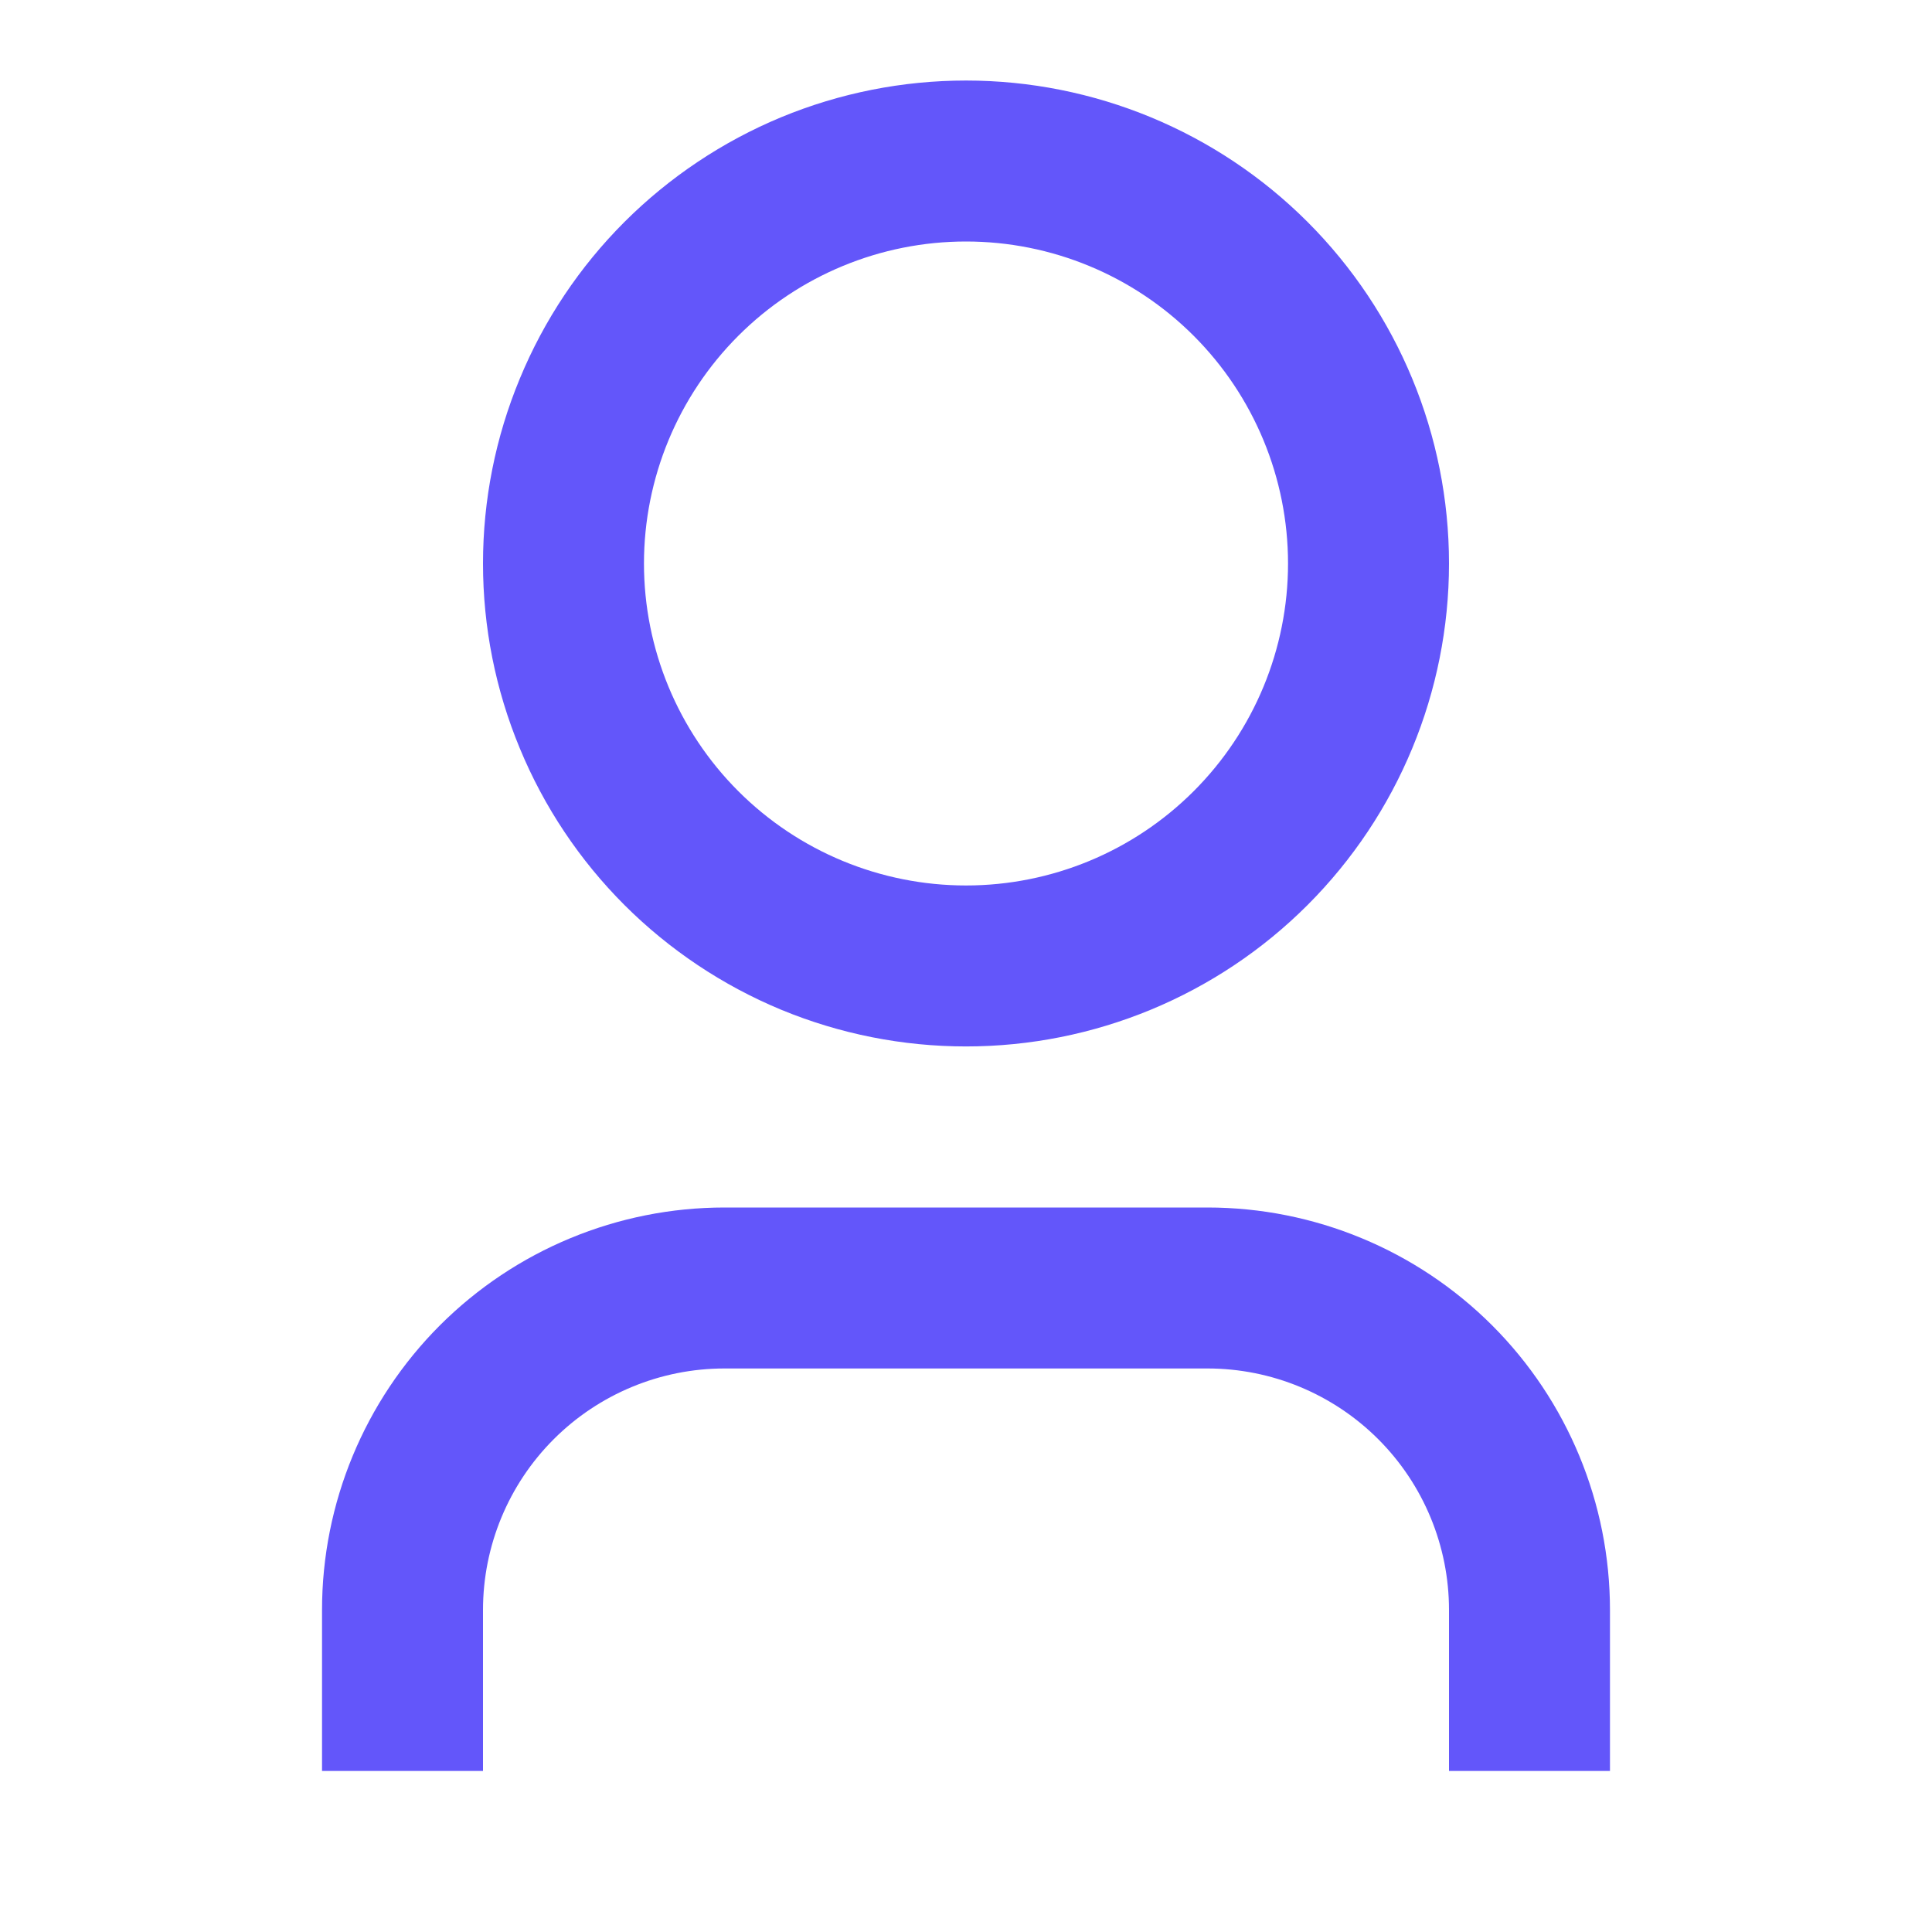 <svg width="22" height="22" viewBox="0 0 22 22" fill="none" xmlns="http://www.w3.org/2000/svg">
<path d="M18.333 20.166H16.5V18.333C16.5 17.604 16.21 16.904 15.695 16.389C15.179 15.873 14.479 15.583 13.75 15.583H8.25C7.521 15.583 6.821 15.873 6.305 16.389C5.79 16.904 5.5 17.604 5.5 18.333V20.166H3.667V18.333C3.667 17.118 4.15 15.952 5.009 15.092C5.869 14.233 7.034 13.75 8.25 13.75H13.75C14.966 13.75 16.131 14.233 16.991 15.092C17.851 15.952 18.333 17.118 18.333 18.333V20.166ZM11 11.916C10.278 11.916 9.563 11.774 8.895 11.498C8.228 11.221 7.622 10.816 7.111 10.306C6.6 9.795 6.195 9.189 5.919 8.521C5.642 7.854 5.5 7.139 5.5 6.417C5.5 5.694 5.642 4.979 5.919 4.312C6.195 3.644 6.6 3.038 7.111 2.527C7.622 2.017 8.228 1.612 8.895 1.335C9.563 1.059 10.278 0.917 11 0.917C12.459 0.917 13.858 1.496 14.889 2.527C15.921 3.559 16.5 4.958 16.5 6.417C16.5 7.875 15.921 9.274 14.889 10.306C13.858 11.337 12.459 11.916 11 11.916ZM11 10.083C11.973 10.083 12.905 9.697 13.593 9.009C14.28 8.322 14.667 7.389 14.667 6.417C14.667 5.444 14.28 4.511 13.593 3.824C12.905 3.136 11.973 2.75 11 2.75C10.028 2.75 9.095 3.136 8.407 3.824C7.72 4.511 7.333 5.444 7.333 6.417C7.333 7.389 7.72 8.322 8.407 9.009C9.095 9.697 10.028 10.083 11 10.083Z" fill="#6356FA"/>
</svg>
